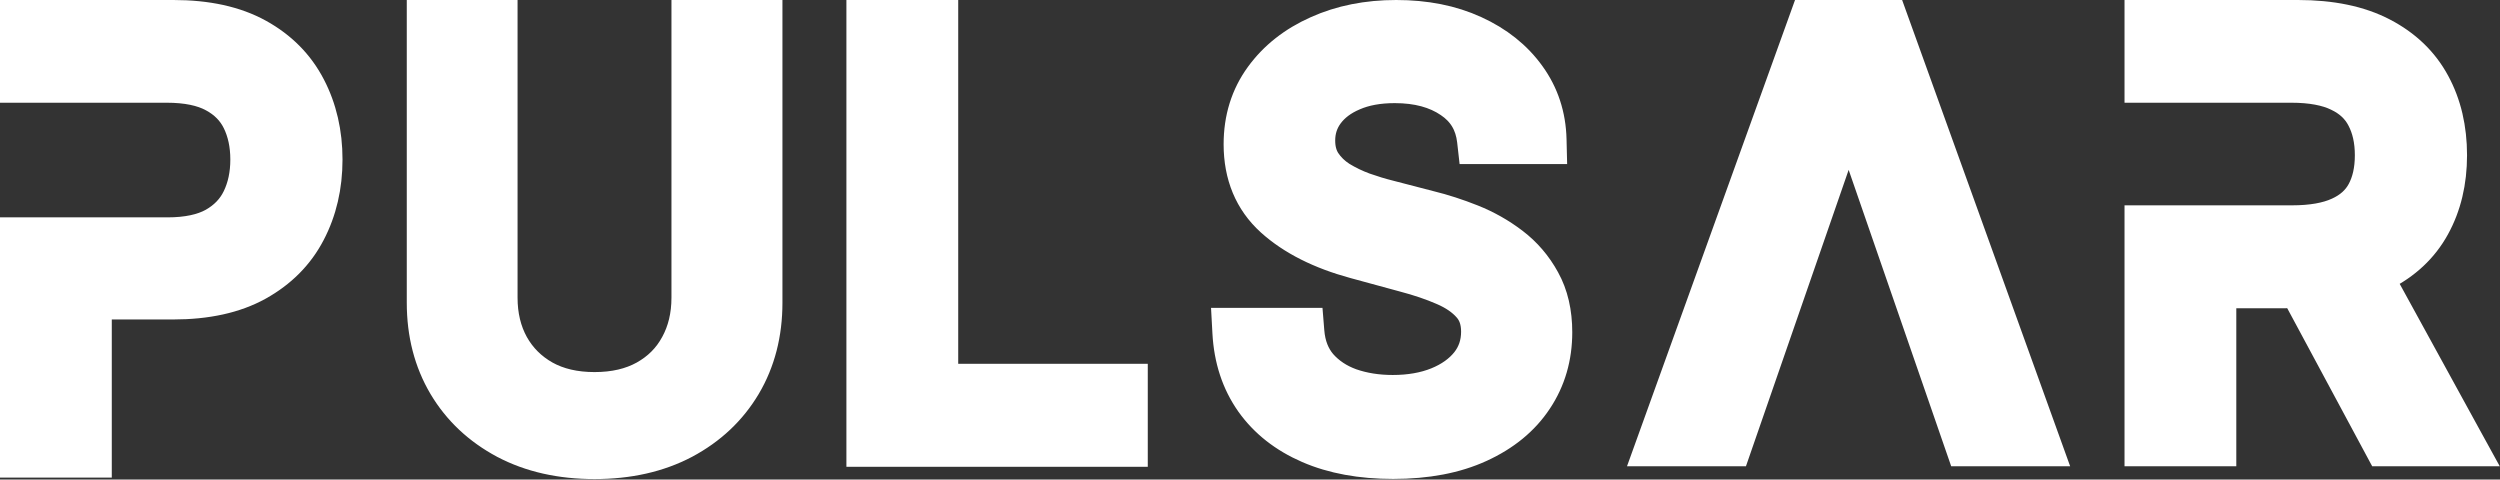 <svg width="1027" height="197" viewBox="0 0 1027 197" fill="none" xmlns="http://www.w3.org/2000/svg">
<rect x="0" y="0" width="1027" height="197" fill="#333333" stroke="none"/>
<path d="M913.673 121.63L942.584 121.621L942.607 121.663L976.071 183.917L977.486 186.549H980.475H1010H1018.45L1014.38 179.145L979.14 114.874L979.001 114.622C979.093 114.576 979.184 114.531 979.275 114.485C988.927 109.665 996.314 102.815 1001.21 93.918C1006.09 85.088 1008.46 74.991 1008.46 63.777C1008.46 52.521 1006.13 42.383 1001.31 33.505C996.437 24.455 989.072 17.433 979.426 12.432C969.731 7.377 957.833 5 943.987 5H882.754H877.754V10V32.198V37.198H882.754H908.673H941.219C949.338 37.198 955.411 38.426 959.742 40.543L959.77 40.557L959.799 40.571C964.226 42.665 967.251 45.563 969.158 49.241L969.168 49.262L969.179 49.282C971.242 53.173 972.371 57.949 972.371 63.777C972.371 69.564 971.264 74.212 969.276 77.912C967.398 81.406 964.401 84.186 959.962 86.193L959.953 86.197L959.944 86.201C955.565 88.201 949.524 89.351 941.554 89.351H908.673H882.754H877.754V94.351V181.549V186.549H882.754H908.673H913.673V181.549V121.63Z" fill="white" stroke="white" stroke-width="10"/>
<path d="M710.114 186.549H713.673L714.839 183.187L759.433 54.504L803.949 183.184L805.113 186.549H808.674H836.187H843.303L840.891 179.854L779.071 8.305L777.88 5H774.367H744.422H740.909L739.718 8.305L677.898 179.854L675.485 186.549H682.602H710.114Z" fill="white" stroke="white" stroke-width="10"/>
<path d="M603.571 57.971L604.072 62.411H608.54H633.536H638.659L638.535 57.289C638.288 47.121 635.304 37.978 629.537 30.023C623.827 22.094 616.064 15.96 606.423 11.567C596.768 7.141 585.775 5 573.561 5C561.441 5 550.384 7.176 540.483 11.635C530.599 16.03 522.608 22.28 516.675 30.427C510.631 38.726 507.664 48.405 507.664 59.254C507.664 72.447 512.14 83.456 521.298 91.77L521.305 91.776L521.311 91.782C530.099 99.705 541.776 105.509 556.059 109.394C556.059 109.394 556.06 109.395 556.06 109.395L576.358 114.923L576.378 114.928L576.399 114.934C582.349 116.5 587.608 118.292 592.197 120.294L592.207 120.298L592.216 120.302C596.619 122.2 599.843 124.49 602.103 127.056L602.119 127.074L602.135 127.092C604.083 129.263 605.217 132.165 605.217 136.233C605.217 140.746 603.914 144.525 601.351 147.785C598.675 151.132 594.901 153.896 589.805 155.973C584.798 157.981 578.937 159.043 572.136 159.043C565.986 159.043 560.437 158.142 555.444 156.401C550.655 154.657 546.842 152.08 543.875 148.709C541.143 145.493 539.467 141.374 539.037 136.08L538.664 131.484H534.054H508.051H502.773L503.058 136.755C503.662 147.906 506.854 157.772 512.771 166.169L512.776 166.176L512.781 166.183C518.681 174.494 526.797 180.818 536.929 185.215C547.09 189.624 558.926 191.743 572.303 191.743C586.244 191.743 598.433 189.483 608.7 184.752C618.913 180.071 626.934 173.562 632.502 165.132C638.118 156.714 640.885 147.11 640.885 136.484C640.885 128.119 639.214 120.633 635.65 114.219C632.301 108.092 627.874 102.919 622.387 98.747C617.104 94.73 611.366 91.491 605.186 89.034C599.244 86.672 593.416 84.787 587.701 83.388L570.96 79.041L570.937 79.035L570.914 79.029C567.739 78.236 564.407 77.227 560.916 75.994C557.607 74.772 554.519 73.279 551.643 71.52C549.098 69.879 547.085 67.897 545.541 65.57C544.246 63.543 543.499 61.005 543.499 57.746C543.499 53.922 544.575 50.641 546.716 47.732C548.954 44.711 552.181 42.207 556.638 40.32L556.659 40.311L556.68 40.302C561.057 38.401 566.444 37.365 572.974 37.365C582.069 37.365 589.187 39.398 594.656 43.117L594.668 43.125L594.68 43.133C599.918 46.651 602.837 51.465 603.571 57.971Z" fill="white" stroke="white" stroke-width="10"/>
<path d="M352.705 181.758V186.758H357.705H461.505H466.505V181.758V159.449V154.449H461.505H388.634V10V5H383.634H357.705H352.705V10V181.758Z" fill="white" stroke="white" stroke-width="10"/>
<path d="M285.834 5H280.834V10V122.26C280.834 129.397 279.318 135.541 276.415 140.827L276.406 140.843L276.398 140.858C273.564 146.105 269.471 150.24 263.997 153.303C258.661 156.264 252.132 157.85 244.224 157.85C236.381 157.85 229.88 156.268 224.541 153.307C219.117 150.243 214.977 146.096 212.025 140.813C209.127 135.53 207.614 129.39 207.614 122.26V10V5H202.614H177.104H172.104V10V124.383C172.104 137.344 175.073 149.027 181.139 159.282L181.145 159.293C187.194 169.457 195.7 177.44 206.534 183.225L206.543 183.23L206.553 183.235C217.466 189.001 230.074 191.796 244.224 191.796C258.425 191.796 271.061 189.002 281.977 183.235L281.987 183.23L281.997 183.225C292.831 177.44 301.336 169.457 307.385 159.293L307.392 159.282C313.458 149.027 316.427 137.344 316.427 124.383V10V5H311.427H285.834Z" fill="white" stroke="white" stroke-width="10"/>
<path d="M40.919 186.203V126.239H71.149C85.038 126.239 96.979 123.707 106.703 118.326L106.712 118.321C116.338 112.967 123.663 105.634 128.51 96.33C133.34 87.108 135.704 76.807 135.704 65.536C135.704 54.328 133.371 44.086 128.6 34.922C123.759 25.564 116.46 18.22 106.87 12.913C97.144 7.531 85.174 5 71.233 5H10H5V10V10.046V10.093V10.139V10.186V10.232V10.278V10.325V10.371V10.418V10.464V10.51V10.556V10.603V10.649V10.695V10.741V10.788V10.834V10.88V10.926V10.972V11.018V11.065V11.111V11.157V11.203V11.249V11.295V11.341V11.387V11.433V11.479V11.525V11.571V11.617V11.663V11.709V11.755V11.801V11.847V11.893V11.938V11.984V12.03V12.076V12.122V12.168V12.213V12.259V12.305V12.351V12.396V12.442V12.488V12.533V12.579V12.625V12.67V12.716V12.762V12.807V12.853V12.898V12.944V12.989V13.035V13.081V13.126V13.172V13.217V13.262V13.308V13.353V13.399V13.444V13.49V13.535V13.581V13.626V13.671V13.716V13.762V13.807V13.852V13.898V13.943V13.988V14.034V14.079V14.124V14.169V14.214V14.259V14.305V14.35V14.395V14.44V14.485V14.53V14.575V14.62V14.666V14.711V14.756V14.801V14.846V14.891V14.936V14.981V15.026V15.07V15.116V15.16V15.205V15.25V15.295V15.34V15.385V15.43V15.474V15.519V15.564V15.609V15.654V15.698V15.743V15.788V15.833V15.877V15.922V15.967V16.011V16.056V16.101V16.145V16.19V16.235V16.279V16.324V16.368V16.413V16.457V16.502V16.547V16.591V16.636V16.68V16.724V16.769V16.813V16.858V16.902V16.947V16.991V17.035V17.08V17.124V17.169V17.213V17.257V17.302V17.346V17.39V17.434V17.479V17.523V17.567V17.611V17.656V17.7V17.744V17.788V17.832V17.877V17.921V17.965V18.009V18.053V18.097V18.141V18.185V18.229V18.273V18.317V18.362V18.406V18.45V18.494V18.538V18.581V18.625V18.669V18.713V18.757V18.801V18.845V18.889V18.933V18.977V19.021V19.064V19.108V19.152V19.196V19.24V19.283V19.327V19.371V19.415V19.458V19.502V19.546V19.59V19.633V19.677V19.721V19.764V19.808V19.852V19.895V19.939V19.982V20.026V20.07V20.113V20.157V20.2V20.244V20.287V20.331V20.374V20.418V20.461V20.505V20.548V20.591V20.635V20.678V20.722V20.765V20.808V20.852V20.895V20.939V20.982V21.025V21.069V21.112V21.155V21.198V21.242V21.285V21.328V21.371V21.415V21.458V21.501V21.544V21.587V21.631V21.674V21.717V21.76V21.803V21.846V21.889V21.933V21.976V22.019V22.062V22.105V22.148V22.191V22.234V22.277V22.32V22.363V22.406V22.449V22.492V22.535V22.578V22.621V22.663V22.706V22.749V22.792V22.835V22.878V22.921V22.964V23.006V23.049V23.092V23.135V23.178V23.22V23.263V23.306V23.349V23.391V23.434V23.477V23.52V23.562V23.605V23.648V23.69V23.733V23.776V23.818V23.861V23.903V23.946V23.989V24.031V24.074V24.116V24.159V24.201V24.244V24.287V24.329V24.372V24.414V24.456V24.499V24.541V24.584V24.626V24.669V24.711V24.753V24.796V24.838V24.881V24.923V24.965V25.008V25.05V25.093V25.135V25.177V25.219V25.262V25.304V25.346V25.389V25.431V25.473V25.515V25.558V25.6V25.642V25.684V25.726V25.768V25.811V25.853V25.895V25.937V25.979V26.021V26.063V26.105V26.148V26.19V26.232V26.274V26.316V26.358V26.4V26.442V26.484V26.526V26.568V26.61V26.652V26.694V26.736V26.778V26.82V26.862V26.904V26.945V26.987V27.029V27.071V27.113V27.155V27.197V27.239V27.28V27.322V27.364V27.406V27.448V27.489V27.531V27.573V27.615V27.657V27.698V27.74V27.782V27.823V27.865V27.907V27.949V27.99V28.032V28.074V28.115V28.157V28.199V28.24V28.282V28.323V28.365V28.407V28.448V28.49V28.531V28.573V28.614V28.656V28.698V28.739V28.781V28.822V28.864V28.905V28.947V28.988V29.029V29.071V29.112V29.154V29.195V29.237V29.278V29.32V29.361V29.402V29.444V29.485V29.526V29.568V29.609V29.651V29.692V29.733V29.774V29.816V29.857V29.898V29.94V29.981V30.022V30.063V30.105V30.146V30.187V30.228V30.27V30.311V30.352V30.393V30.434V30.476V30.517V30.558V30.599V30.64V30.681V30.722V30.764V30.805V30.846V30.887V30.928V30.969V31.01V31.051V31.092V31.133V31.174V31.215V31.256V31.297V31.338V31.379V31.42V31.461V31.502V31.543V31.584V31.625V31.666V31.707V31.748V31.789V31.83V31.871V31.912V31.952V31.993V32.034V32.075V32.116V32.157V32.198V37.198H10H35.919H68.465C76.587 37.198 82.612 38.55 86.885 40.866L86.895 40.871L86.905 40.876C91.369 43.27 94.472 46.468 96.436 50.479C98.512 54.72 99.617 59.7 99.617 65.536C99.617 71.37 98.513 76.387 96.426 80.696C94.444 84.79 91.338 88.076 86.916 90.57C82.641 92.927 76.713 94.293 68.8 94.293H35.919H10H5V99.293V186.203V191.203H10H35.919H40.919V186.203Z" fill="white" stroke="white" stroke-width="10"/>
</svg>
